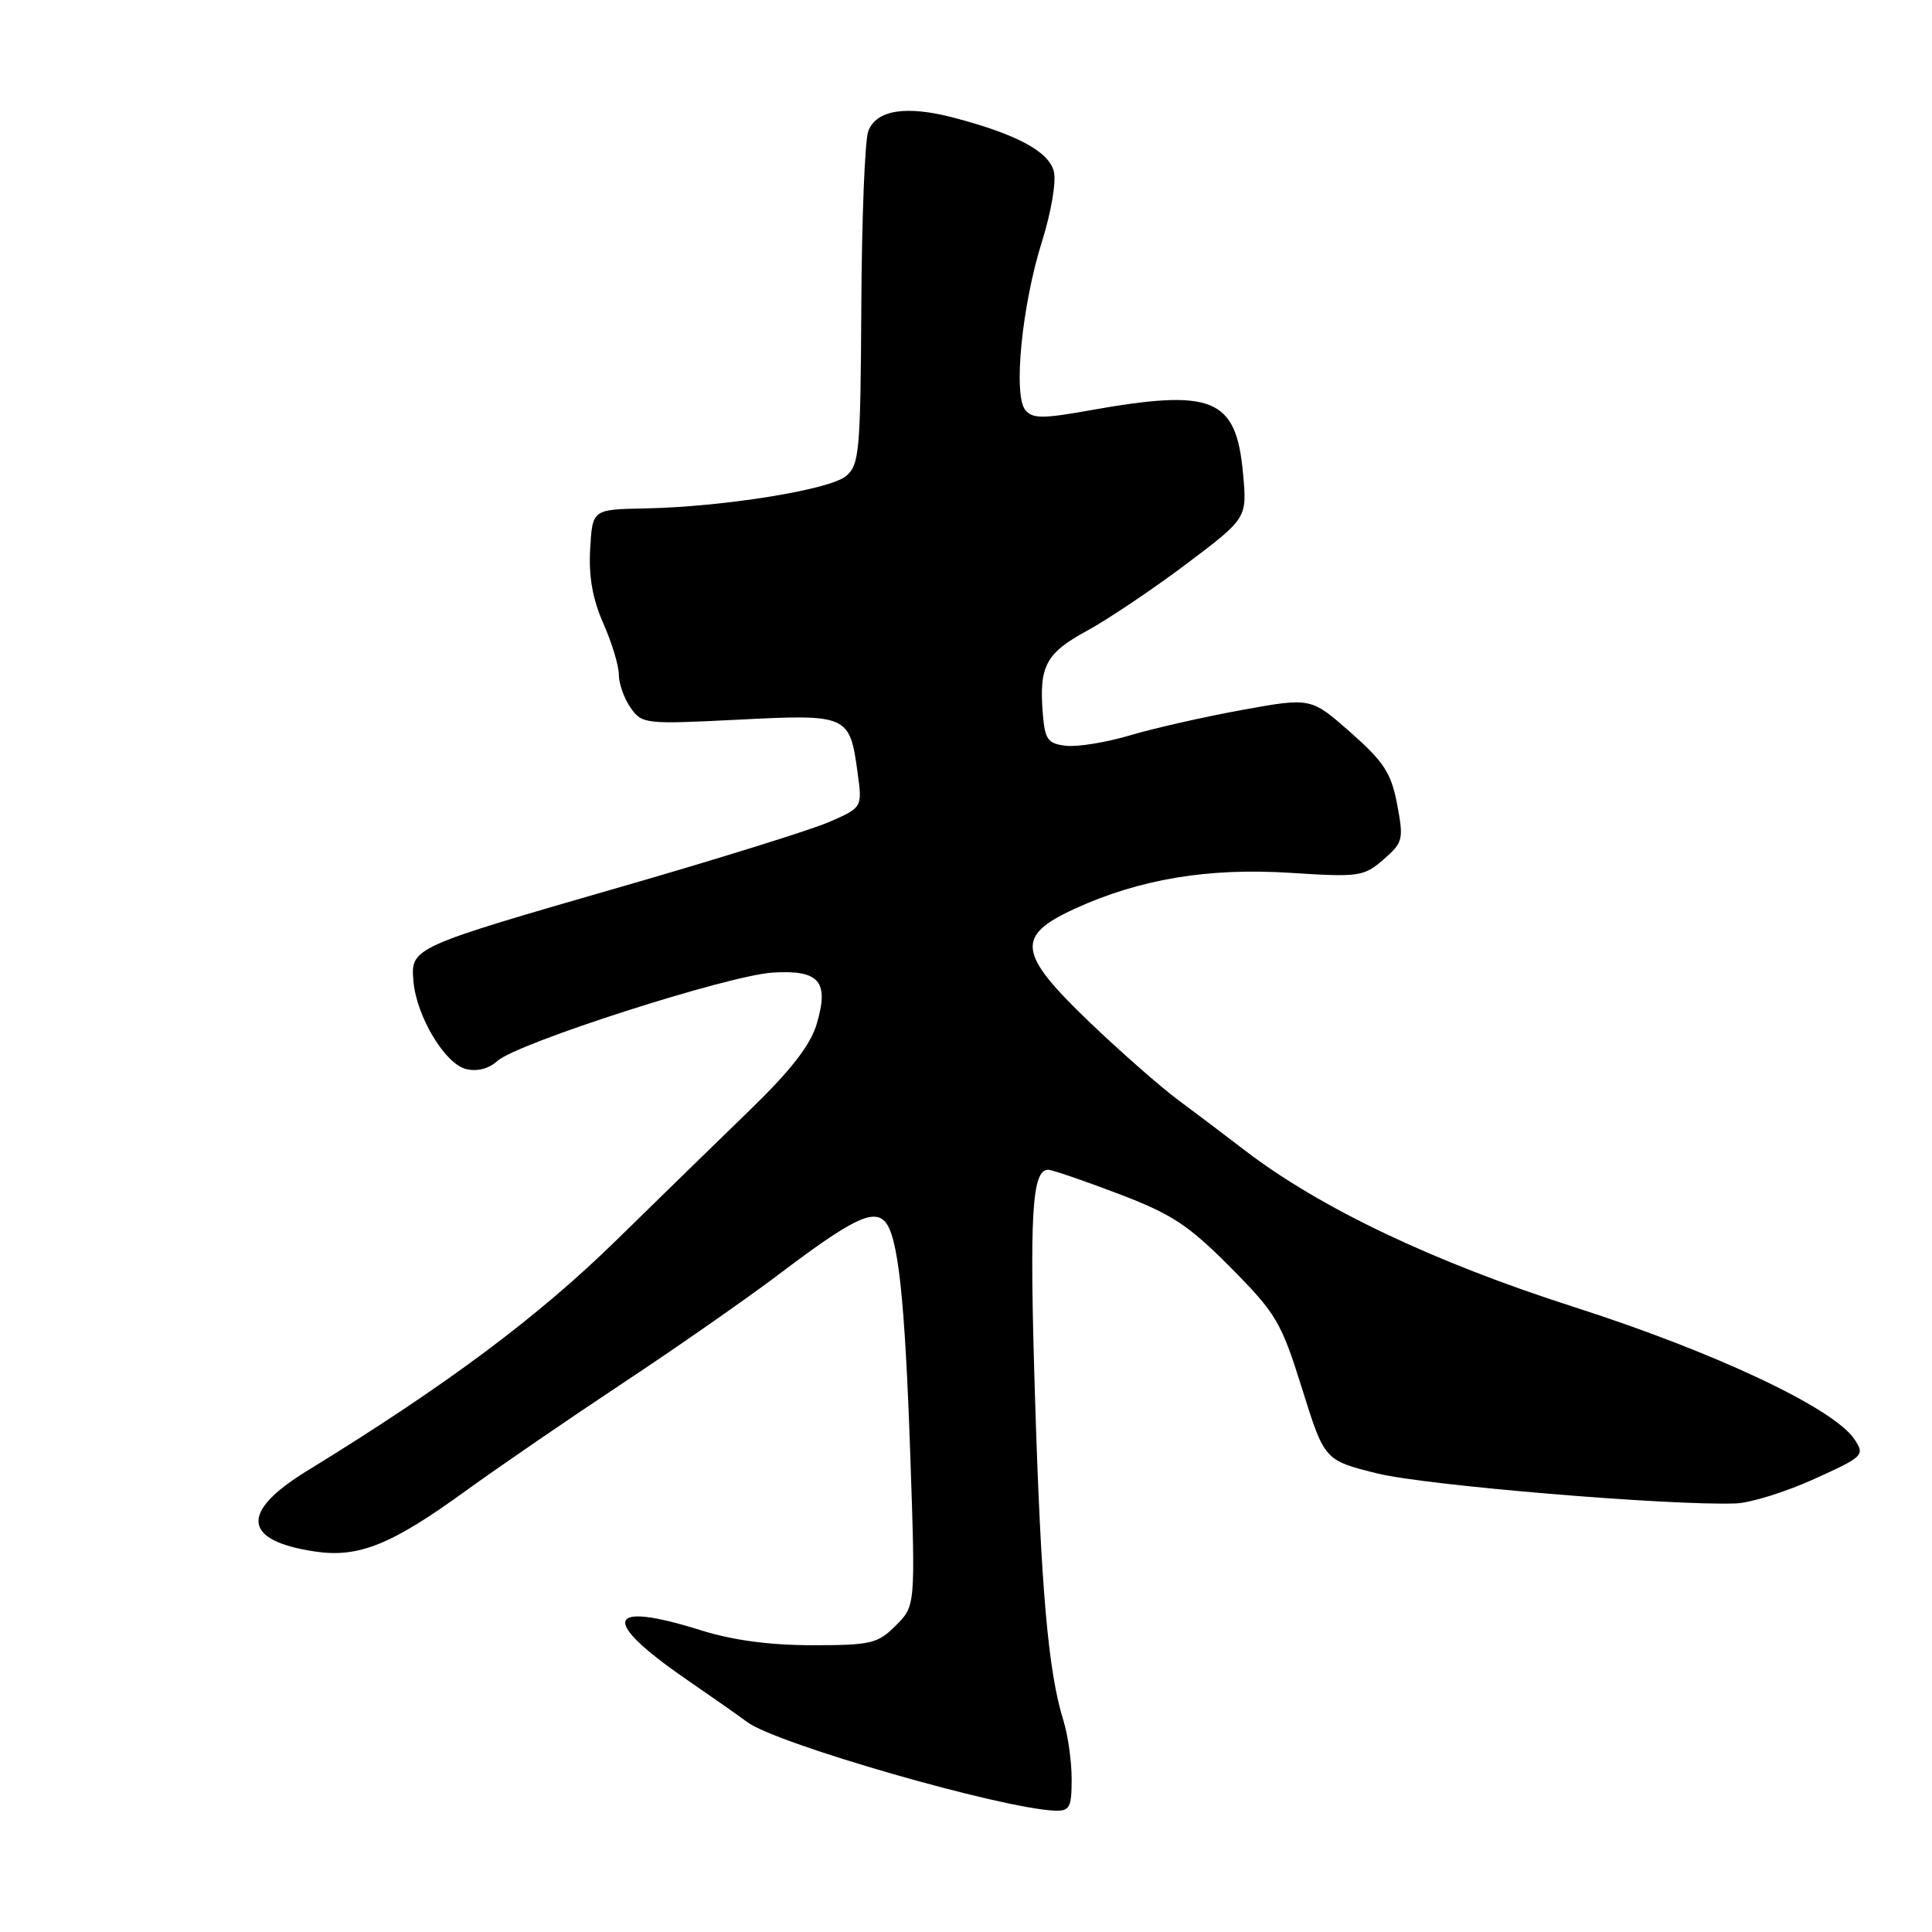 <?xml version="1.0" encoding="UTF-8" standalone="no"?>
<!DOCTYPE svg PUBLIC "-//W3C//DTD SVG 1.1//EN" "http://www.w3.org/Graphics/SVG/1.1/DTD/svg11.dtd" >
<svg xmlns="http://www.w3.org/2000/svg" xmlns:xlink="http://www.w3.org/1999/xlink" version="1.1" viewBox="0 0 256 256">
 <g >
 <path fill="currentColor"
d=" M 142.00 235.74 C 142.00 233.40 141.51 229.91 140.91 227.99 C 138.89 221.51 137.93 210.61 137.14 185.00 C 136.39 160.81 136.73 155.00 138.89 155.00 C 139.41 155.00 143.58 156.43 148.16 158.17 C 155.27 160.87 157.46 162.31 163.03 167.92 C 169.11 174.05 169.76 175.15 172.53 184.00 C 175.50 193.50 175.50 193.50 182.50 195.24 C 188.84 196.82 221.36 199.54 230.02 199.21 C 231.96 199.14 236.61 197.69 240.36 195.99 C 246.94 193.01 247.13 192.83 245.73 190.72 C 242.99 186.59 227.27 179.18 208.49 173.16 C 189.93 167.21 174.95 160.08 165.00 152.47 C 162.53 150.57 158.53 147.55 156.12 145.76 C 153.71 143.97 148.43 139.32 144.37 135.44 C 134.83 126.30 134.54 124.02 142.42 120.41 C 151.03 116.47 160.12 114.96 171.04 115.66 C 180.09 116.24 180.71 116.15 183.32 113.89 C 185.91 111.63 186.01 111.24 185.13 106.59 C 184.34 102.43 183.39 100.96 178.95 97.04 C 173.70 92.42 173.70 92.42 164.60 94.07 C 159.59 94.98 152.92 96.49 149.76 97.43 C 146.61 98.37 142.78 98.99 141.26 98.82 C 138.84 98.54 138.46 98.02 138.18 94.60 C 137.66 88.26 138.57 86.55 144.05 83.57 C 146.86 82.04 152.77 78.06 157.20 74.73 C 165.25 68.66 165.25 68.66 164.71 62.76 C 163.80 52.70 160.73 51.45 144.25 54.40 C 138.15 55.49 136.81 55.48 135.86 54.33 C 134.23 52.36 135.41 40.42 138.07 32.00 C 139.28 28.15 139.98 24.05 139.64 22.72 C 138.98 20.07 134.70 17.78 126.36 15.59 C 120.06 13.94 116.12 14.56 115.05 17.38 C 114.60 18.55 114.19 28.95 114.13 40.50 C 114.02 59.92 113.87 61.62 112.09 63.09 C 109.90 64.91 95.78 67.17 85.43 67.37 C 78.50 67.50 78.50 67.50 78.20 72.74 C 77.99 76.38 78.52 79.39 79.95 82.62 C 81.08 85.17 82.00 88.22 82.00 89.40 C 82.00 90.59 82.70 92.56 83.56 93.78 C 85.07 95.94 85.47 95.98 97.82 95.36 C 112.35 94.62 112.59 94.73 113.63 102.35 C 114.27 106.99 114.27 106.99 109.89 108.91 C 107.47 109.96 95.15 113.80 82.50 117.45 C 54.56 125.51 54.41 125.57 54.78 129.98 C 55.16 134.63 58.93 140.94 61.74 141.65 C 63.21 142.02 64.76 141.62 65.91 140.58 C 68.53 138.21 96.57 129.21 102.42 128.87 C 108.60 128.50 109.90 130.05 108.20 135.74 C 107.37 138.50 104.75 141.87 99.36 147.09 C 95.16 151.16 87.24 158.88 81.77 164.24 C 71.28 174.52 59.19 183.54 40.62 194.94 C 31.77 200.38 32.15 204.15 41.71 205.58 C 47.50 206.45 51.84 204.71 61.72 197.54 C 66.00 194.44 75.35 188.03 82.50 183.29 C 89.65 178.56 98.99 172.04 103.25 168.82 C 112.72 161.66 115.61 160.21 117.20 161.80 C 119.00 163.60 119.90 171.87 120.63 193.15 C 121.30 212.80 121.30 212.80 118.69 215.40 C 116.30 217.79 115.41 218.00 107.63 218.00 C 101.99 218.00 97.07 217.34 92.84 216.01 C 80.22 212.06 79.49 214.64 91.00 222.56 C 94.03 224.64 97.65 227.18 99.05 228.21 C 102.97 231.09 132.75 239.65 139.75 239.92 C 141.74 239.99 142.00 239.52 142.00 235.74 Z "/>
</g>
</svg>